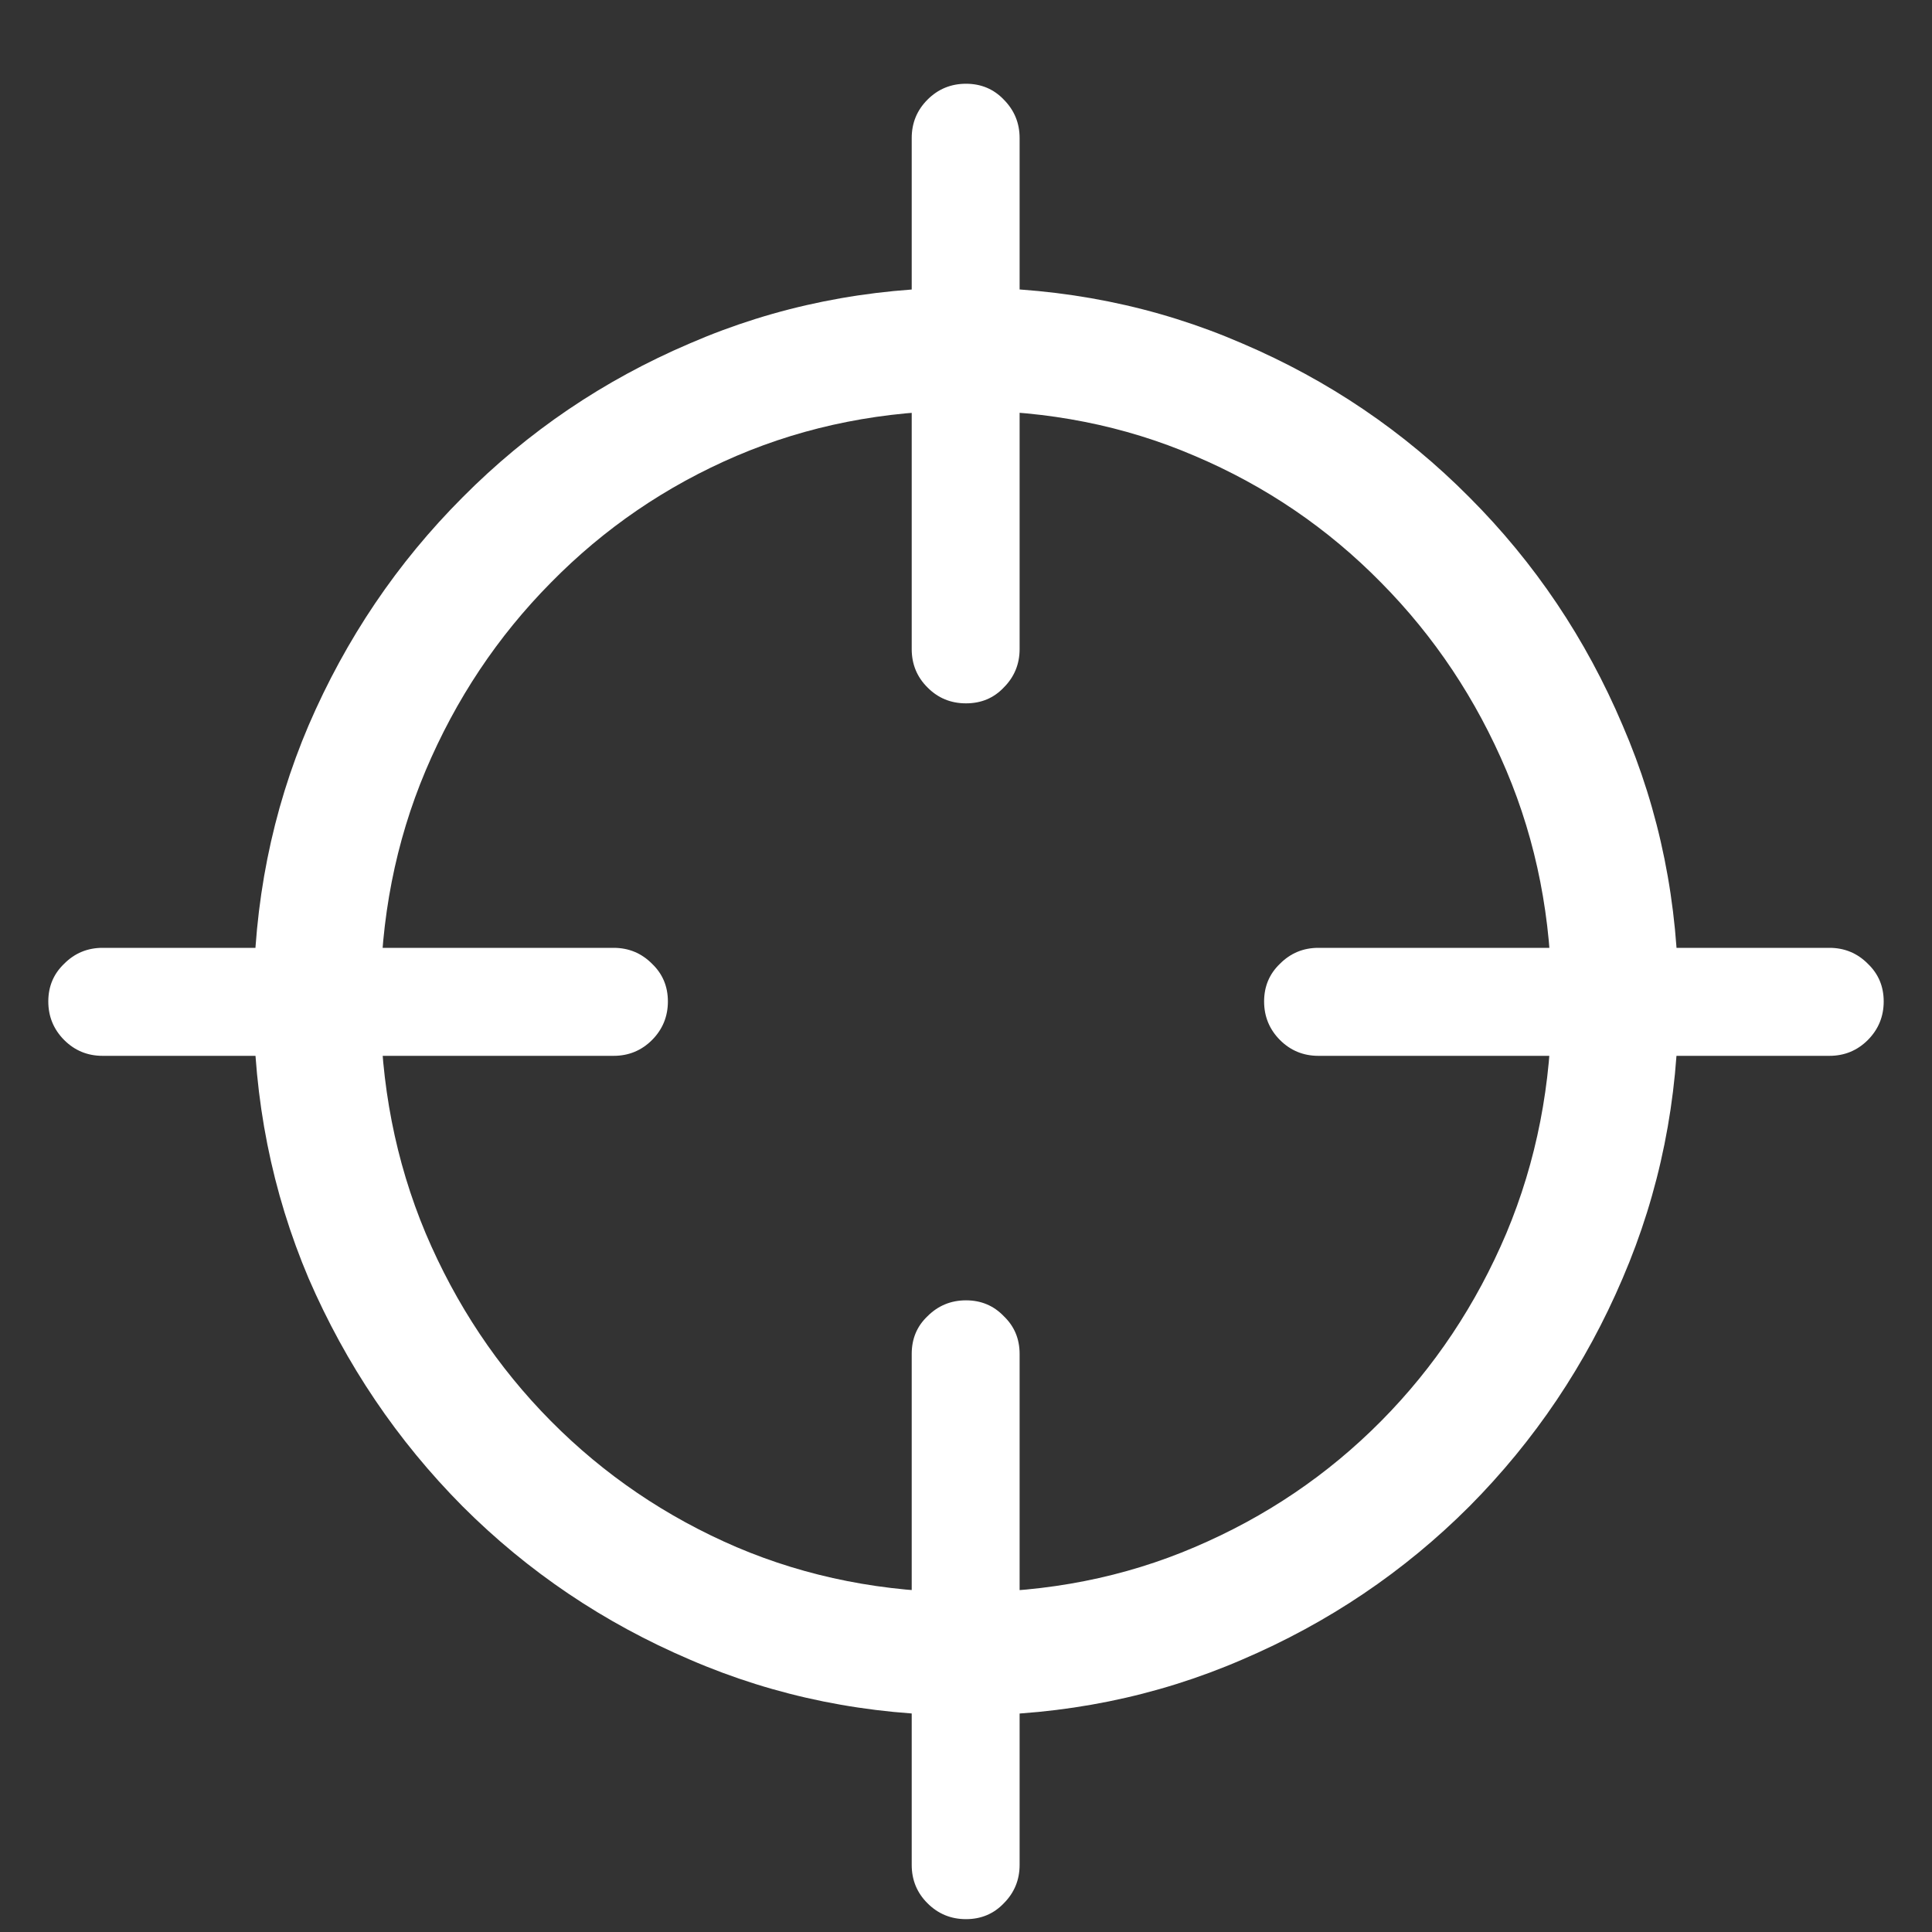 <svg width="20" height="20" viewBox="0 0 20 20" fill="none" xmlns="http://www.w3.org/2000/svg">
<rect x="0" y="0" width="20" height="20" fill="#333333" stroke="none"/>
<path d="M10 17.758C11.016 17.758 11.969 17.565 12.859 17.18C13.75 16.799 14.534 16.271 15.211 15.594C15.888 14.912 16.417 14.125 16.797 13.234C17.182 12.338 17.375 11.383 17.375 10.367C17.375 9.352 17.182 8.398 16.797 7.508C16.417 6.612 15.888 5.826 15.211 5.148C14.534 4.466 13.75 3.935 12.859 3.555C11.969 3.169 11.016 2.977 10 2.977C8.984 2.977 8.031 3.169 7.141 3.555C6.25 3.935 5.466 4.466 4.789 5.148C4.112 5.826 3.581 6.612 3.195 7.508C2.815 8.398 2.625 9.352 2.625 10.367C2.625 11.383 2.815 12.338 3.195 13.234C3.581 14.125 4.112 14.912 4.789 15.594C5.466 16.271 6.25 16.799 7.141 17.18C8.031 17.565 8.984 17.758 10 17.758ZM10 16.484C9.151 16.484 8.359 16.328 7.625 16.016C6.896 15.703 6.255 15.268 5.703 14.711C5.151 14.154 4.719 13.505 4.406 12.766C4.094 12.021 3.938 11.221 3.938 10.367C3.938 9.513 4.094 8.716 4.406 7.977C4.719 7.237 5.151 6.589 5.703 6.031C6.255 5.469 6.896 5.031 7.625 4.719C8.359 4.406 9.151 4.25 10 4.25C10.849 4.25 11.638 4.406 12.367 4.719C13.102 5.031 13.745 5.469 14.297 6.031C14.849 6.589 15.281 7.237 15.594 7.977C15.906 8.716 16.062 9.513 16.062 10.367C16.062 11.221 15.906 12.021 15.594 12.766C15.281 13.505 14.849 14.154 14.297 14.711C13.745 15.268 13.102 15.703 12.367 16.016C11.638 16.328 10.849 16.484 10 16.484ZM10 19.867C10.156 19.867 10.287 19.812 10.391 19.703C10.5 19.594 10.555 19.461 10.555 19.305V14.016C10.555 13.859 10.5 13.729 10.391 13.625C10.287 13.516 10.156 13.461 10 13.461C9.844 13.461 9.711 13.516 9.602 13.625C9.492 13.729 9.438 13.859 9.438 14.016V19.305C9.438 19.461 9.492 19.594 9.602 19.703C9.711 19.812 9.844 19.867 10 19.867ZM1.062 10.93H6.352C6.508 10.93 6.641 10.875 6.75 10.766C6.859 10.656 6.914 10.523 6.914 10.367C6.914 10.211 6.859 10.081 6.75 9.977C6.641 9.867 6.508 9.812 6.352 9.812H1.062C0.906 9.812 0.773 9.867 0.664 9.977C0.555 10.081 0.5 10.211 0.5 10.367C0.5 10.523 0.555 10.656 0.664 10.766C0.773 10.875 0.906 10.93 1.062 10.93ZM10 7.281C10.156 7.281 10.287 7.227 10.391 7.117C10.5 7.008 10.555 6.875 10.555 6.719V1.43C10.555 1.273 10.5 1.141 10.391 1.031C10.287 0.922 10.156 0.867 10 0.867C9.844 0.867 9.711 0.922 9.602 1.031C9.492 1.141 9.438 1.273 9.438 1.43V6.719C9.438 6.875 9.492 7.008 9.602 7.117C9.711 7.227 9.844 7.281 10 7.281ZM13.648 10.93H18.938C19.094 10.93 19.227 10.875 19.336 10.766C19.445 10.656 19.5 10.523 19.5 10.367C19.5 10.211 19.445 10.081 19.336 9.977C19.227 9.867 19.094 9.812 18.938 9.812H13.648C13.492 9.812 13.359 9.867 13.25 9.977C13.141 10.081 13.086 10.211 13.086 10.367C13.086 10.523 13.141 10.656 13.25 10.766C13.359 10.875 13.492 10.93 13.648 10.93Z" fill="white"/>
</svg>
